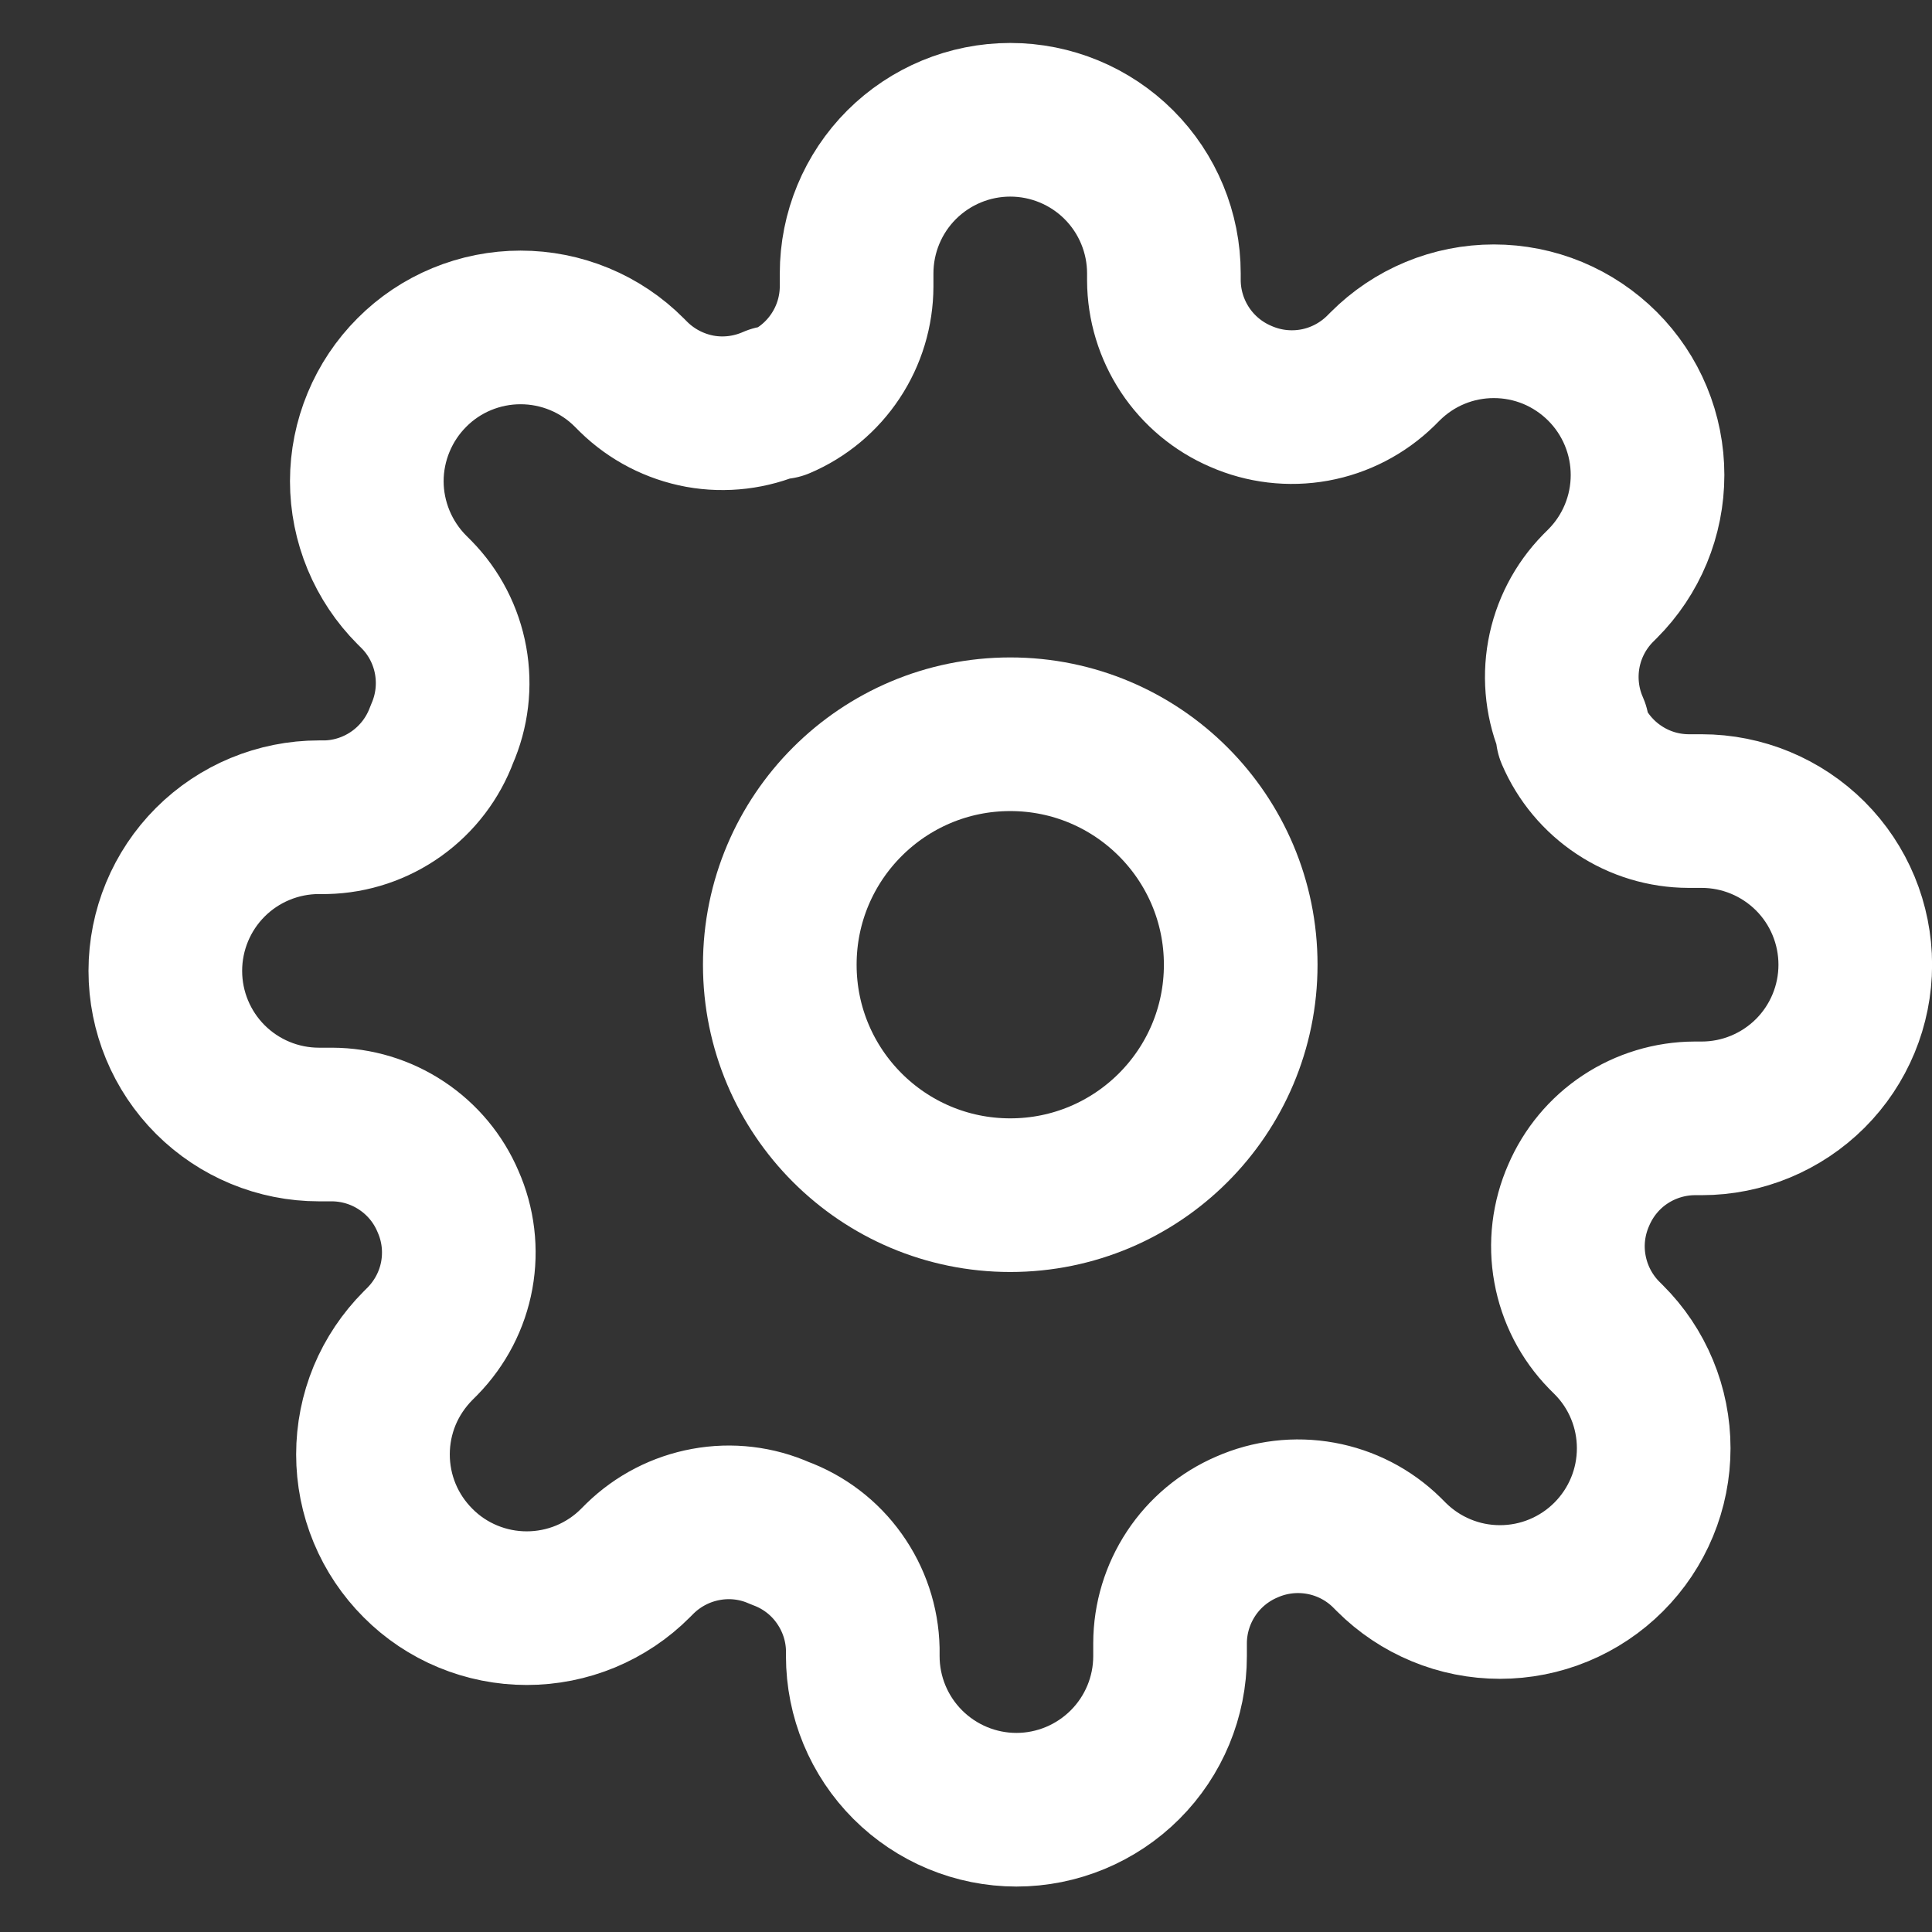 <svg width="21" height="21" viewBox="0 0 21 21" fill="none" xmlns="http://www.w3.org/2000/svg">
<rect x="0" y="0" width="21" height="21" fill="#333333" stroke="none"/>
<g id="settings" clip-path="url(#clip0_201_3030)">
<g id="Icon">
<path d="M10.981 12.991C12.365 12.991 13.486 11.87 13.486 10.486C13.486 9.103 12.365 7.981 10.981 7.981C9.598 7.981 8.476 9.103 8.476 10.486C8.476 11.87 9.598 12.991 10.981 12.991Z" stroke="white" stroke-width="1.67" stroke-linecap="round" stroke-linejoin="round"/>
<path d="M17.16 12.991C17.049 13.243 17.015 13.522 17.065 13.793C17.114 14.064 17.243 14.314 17.435 14.511L17.485 14.561C17.641 14.716 17.764 14.9 17.848 15.103C17.932 15.305 17.975 15.523 17.975 15.742C17.975 15.961 17.932 16.179 17.848 16.381C17.764 16.584 17.641 16.768 17.485 16.924C17.33 17.079 17.146 17.202 16.943 17.286C16.741 17.37 16.523 17.413 16.304 17.413C16.084 17.413 15.867 17.37 15.665 17.286C15.462 17.202 15.278 17.079 15.123 16.924L15.072 16.873C14.876 16.681 14.626 16.552 14.355 16.503C14.084 16.454 13.805 16.487 13.553 16.598C13.306 16.704 13.095 16.88 12.947 17.104C12.799 17.328 12.719 17.59 12.718 17.859V18.001C12.718 18.444 12.542 18.868 12.229 19.181C11.916 19.494 11.491 19.671 11.048 19.671C10.605 19.671 10.18 19.494 9.867 19.181C9.554 18.868 9.378 18.444 9.378 18.001V17.925C9.372 17.649 9.282 17.381 9.121 17.156C8.961 16.931 8.736 16.76 8.476 16.665C8.225 16.553 7.945 16.52 7.674 16.57C7.404 16.619 7.154 16.748 6.957 16.94L6.907 16.99C6.752 17.146 6.567 17.269 6.365 17.353C6.162 17.437 5.945 17.48 5.725 17.48C5.506 17.48 5.289 17.437 5.086 17.353C4.883 17.269 4.699 17.146 4.544 16.99C4.389 16.835 4.265 16.651 4.181 16.448C4.097 16.246 4.054 16.028 4.054 15.809C4.054 15.589 4.097 15.372 4.181 15.169C4.265 14.967 4.389 14.783 4.544 14.627L4.594 14.577C4.786 14.38 4.916 14.131 4.965 13.86C5.014 13.589 4.981 13.31 4.869 13.058C4.764 12.811 4.588 12.6 4.364 12.452C4.14 12.303 3.877 12.224 3.609 12.223H3.467C3.024 12.223 2.599 12.047 2.286 11.734C1.973 11.421 1.797 10.996 1.797 10.553C1.797 10.11 1.973 9.685 2.286 9.372C2.599 9.059 3.024 8.883 3.467 8.883H3.542C3.818 8.877 4.086 8.787 4.311 8.626C4.536 8.465 4.707 8.241 4.803 7.981C4.914 7.729 4.947 7.45 4.898 7.179C4.849 6.908 4.72 6.658 4.527 6.462L4.477 6.412C4.322 6.257 4.199 6.072 4.115 5.87C4.031 5.667 3.987 5.45 3.987 5.23C3.987 5.011 4.031 4.793 4.115 4.591C4.199 4.388 4.322 4.204 4.477 4.049C4.632 3.893 4.816 3.77 5.019 3.686C5.222 3.602 5.439 3.559 5.658 3.559C5.878 3.559 6.095 3.602 6.298 3.686C6.501 3.77 6.685 3.893 6.84 4.049L6.89 4.099C7.087 4.291 7.337 4.42 7.608 4.47C7.878 4.519 8.158 4.485 8.41 4.374H8.476C8.723 4.269 8.934 4.093 9.082 3.869C9.231 3.645 9.31 3.382 9.311 3.114V2.972C9.311 2.529 9.487 2.104 9.8 1.791C10.114 1.478 10.538 1.302 10.981 1.302C11.424 1.302 11.849 1.478 12.162 1.791C12.475 2.104 12.651 2.529 12.651 2.972V3.047C12.652 3.315 12.732 3.578 12.88 3.802C13.028 4.026 13.239 4.202 13.486 4.308C13.738 4.419 14.017 4.452 14.288 4.403C14.559 4.354 14.809 4.224 15.006 4.032L15.056 3.982C15.211 3.827 15.395 3.703 15.598 3.619C15.8 3.535 16.018 3.492 16.237 3.492C16.457 3.492 16.674 3.535 16.877 3.619C17.079 3.703 17.264 3.827 17.419 3.982C17.574 4.137 17.697 4.321 17.781 4.524C17.865 4.727 17.908 4.944 17.908 5.163C17.908 5.383 17.865 5.6 17.781 5.803C17.697 6.006 17.574 6.19 17.419 6.345L17.369 6.395C17.176 6.592 17.047 6.842 16.998 7.112C16.949 7.383 16.982 7.663 17.093 7.914V7.981C17.199 8.228 17.375 8.439 17.599 8.587C17.823 8.736 18.085 8.815 18.354 8.816H18.496C18.939 8.816 19.363 8.992 19.677 9.305C19.99 9.618 20.166 10.043 20.166 10.486C20.166 10.929 19.99 11.354 19.677 11.667C19.363 11.98 18.939 12.156 18.496 12.156H18.421C18.152 12.157 17.889 12.237 17.665 12.385C17.441 12.533 17.266 12.744 17.16 12.991Z" stroke="white" stroke-width="1.67" stroke-linecap="round" stroke-linejoin="round"/>
</g>
</g>
<defs>
<clipPath id="clip0_201_3030">
<rect width="20.039" height="20.039" fill="white" transform="translate(0.962 0.467)"/>
</clipPath>
</defs>
</svg>
